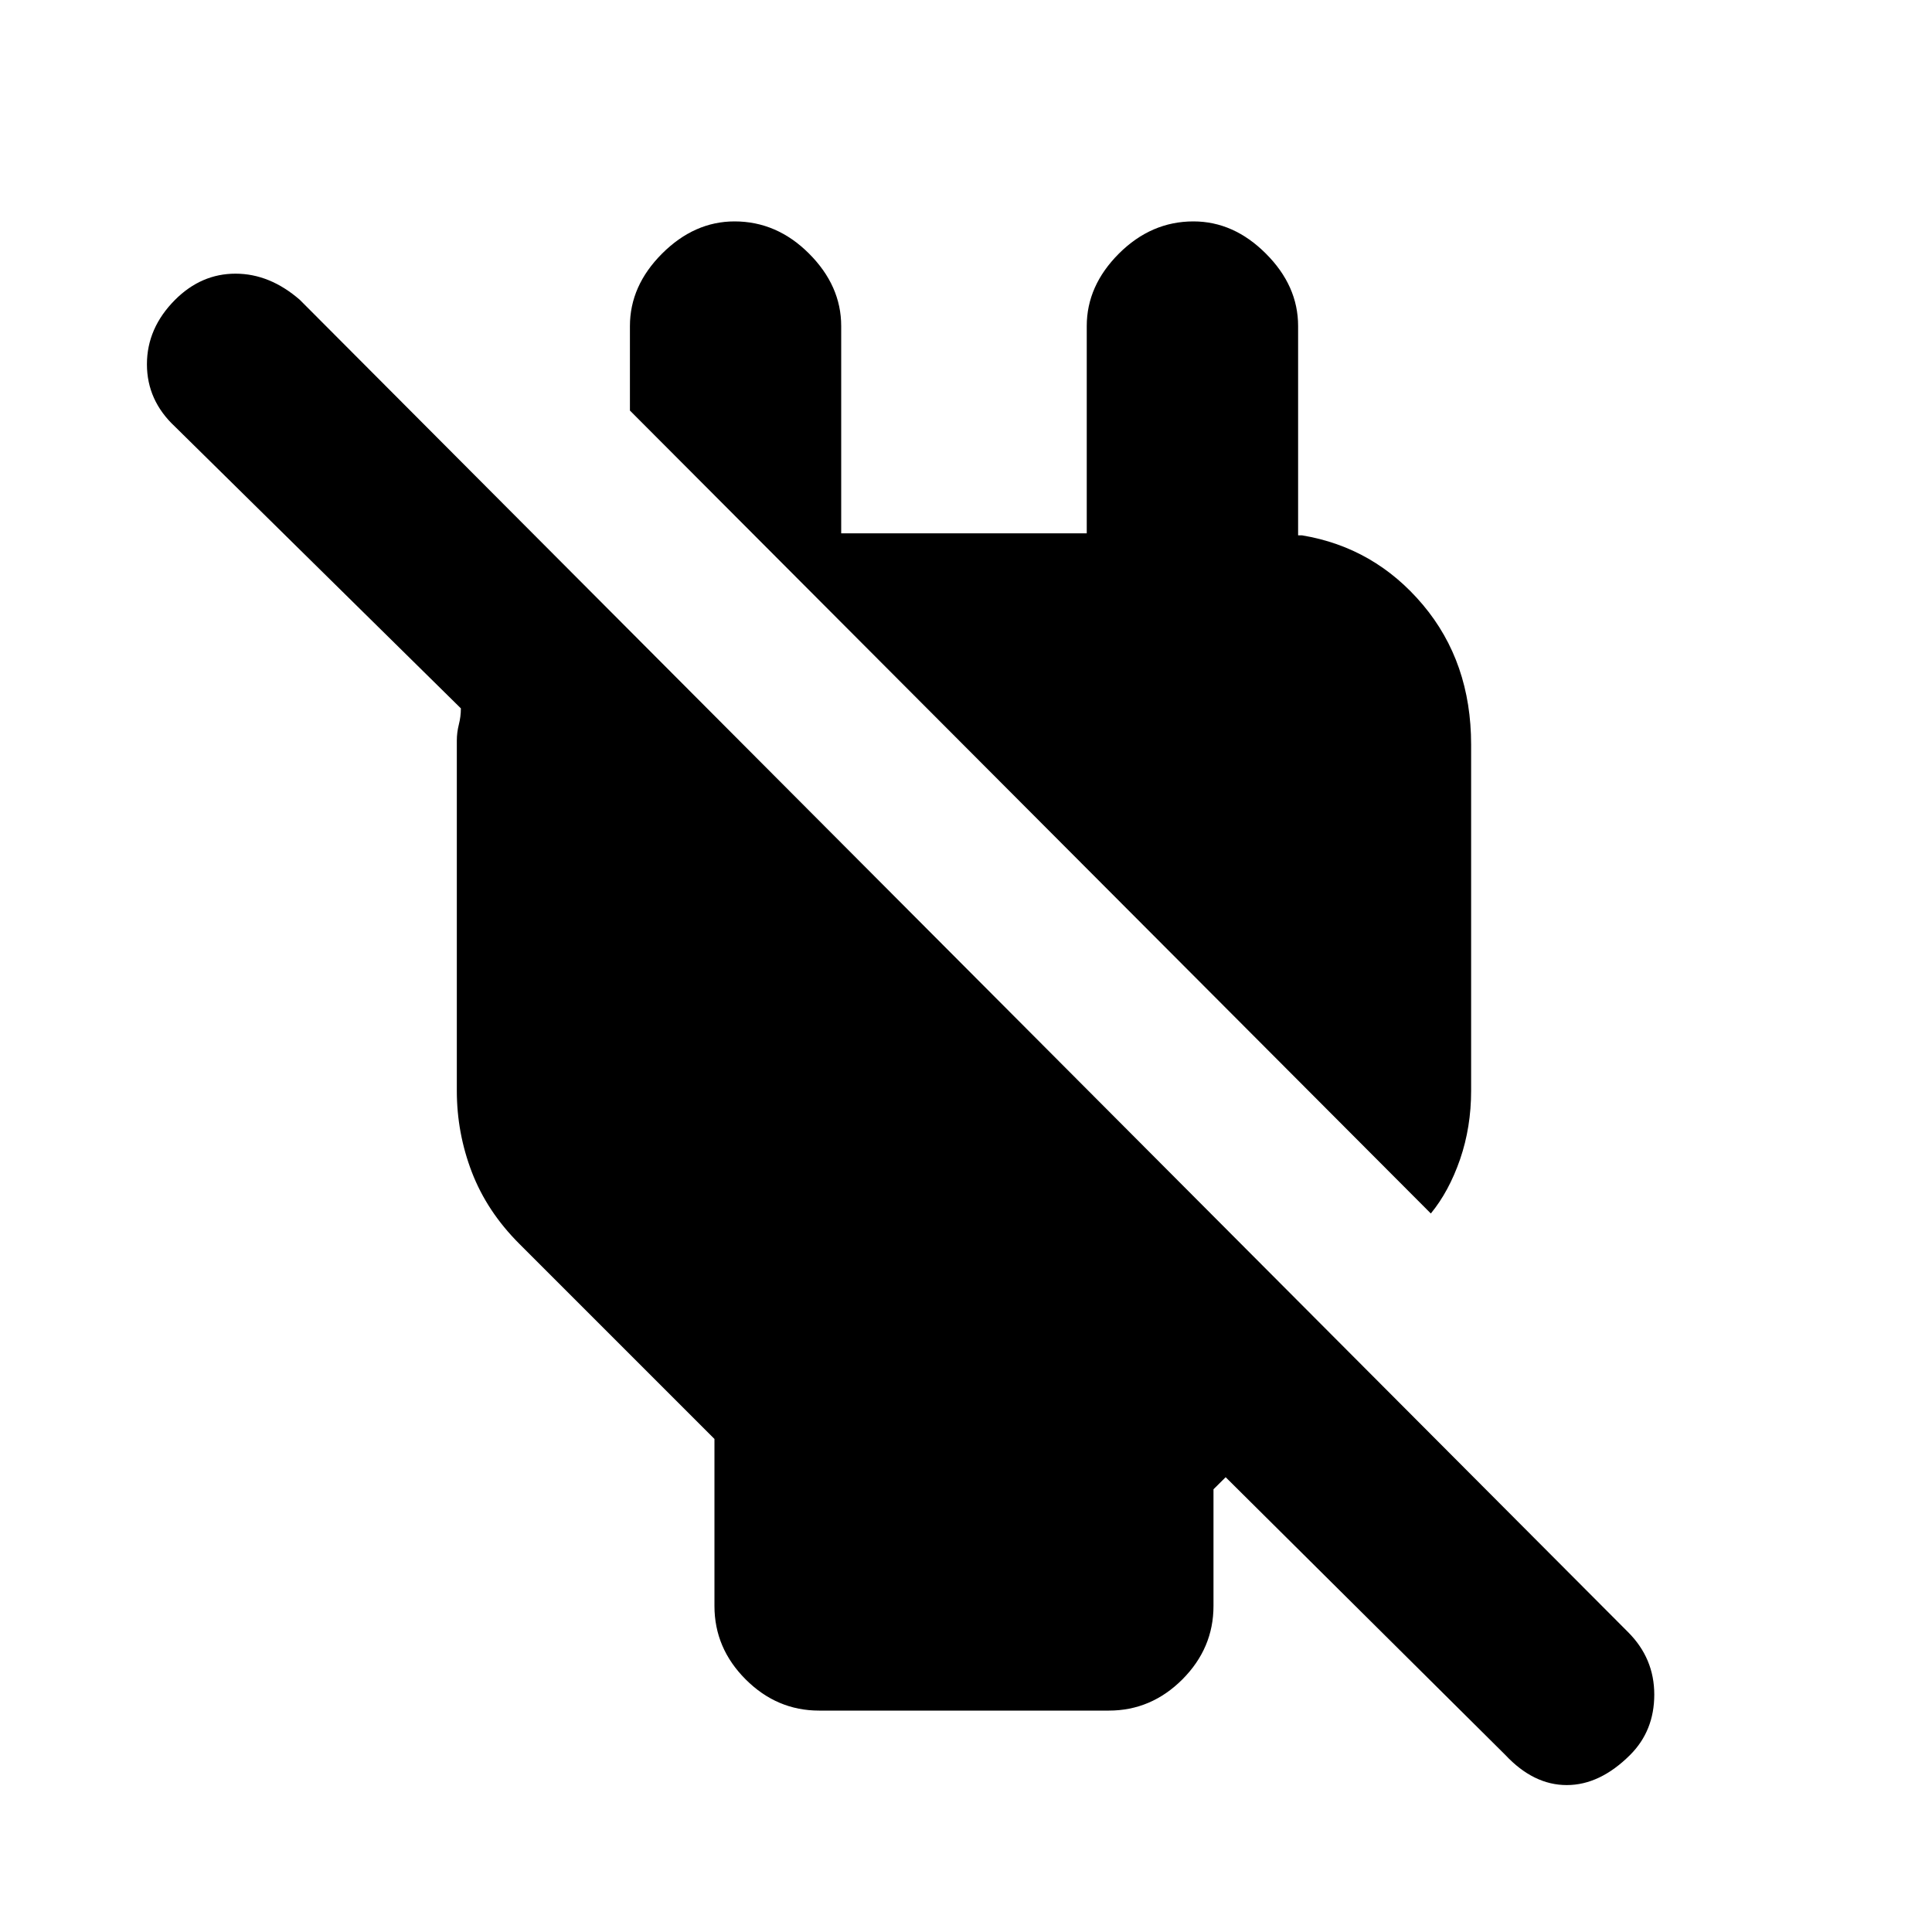 <svg xmlns="http://www.w3.org/2000/svg" height="20" width="20"><path d="M15.583 18.167 12.688 15.292 12.562 15.417V16.625Q12.562 17.062 12.24 17.385Q11.917 17.708 11.479 17.708H8.479Q8.042 17.708 7.719 17.385Q7.396 17.062 7.396 16.625V14.896L5.375 12.875Q5.042 12.542 4.885 12.135Q4.729 11.729 4.729 11.292V7.667Q4.729 7.583 4.75 7.5Q4.771 7.417 4.771 7.333L1.812 4.417Q1.521 4.146 1.521 3.771Q1.521 3.396 1.812 3.104Q2.083 2.833 2.438 2.833Q2.792 2.833 3.104 3.104L16.854 16.896Q17.125 17.167 17.125 17.542Q17.125 17.917 16.875 18.167Q16.562 18.479 16.219 18.479Q15.875 18.479 15.583 18.167ZM14.812 12.562 6.521 4.25V3.375Q6.521 2.958 6.854 2.625Q7.188 2.292 7.604 2.292Q8.042 2.292 8.375 2.625Q8.708 2.958 8.708 3.375V5.521H11.25V3.375Q11.25 2.958 11.583 2.625Q11.917 2.292 12.354 2.292Q12.771 2.292 13.104 2.625Q13.438 2.958 13.438 3.375V5.542H13.479Q14.229 5.667 14.729 6.26Q15.229 6.854 15.229 7.708V11.292Q15.229 11.667 15.115 12Q15 12.333 14.812 12.562Z"/></svg>